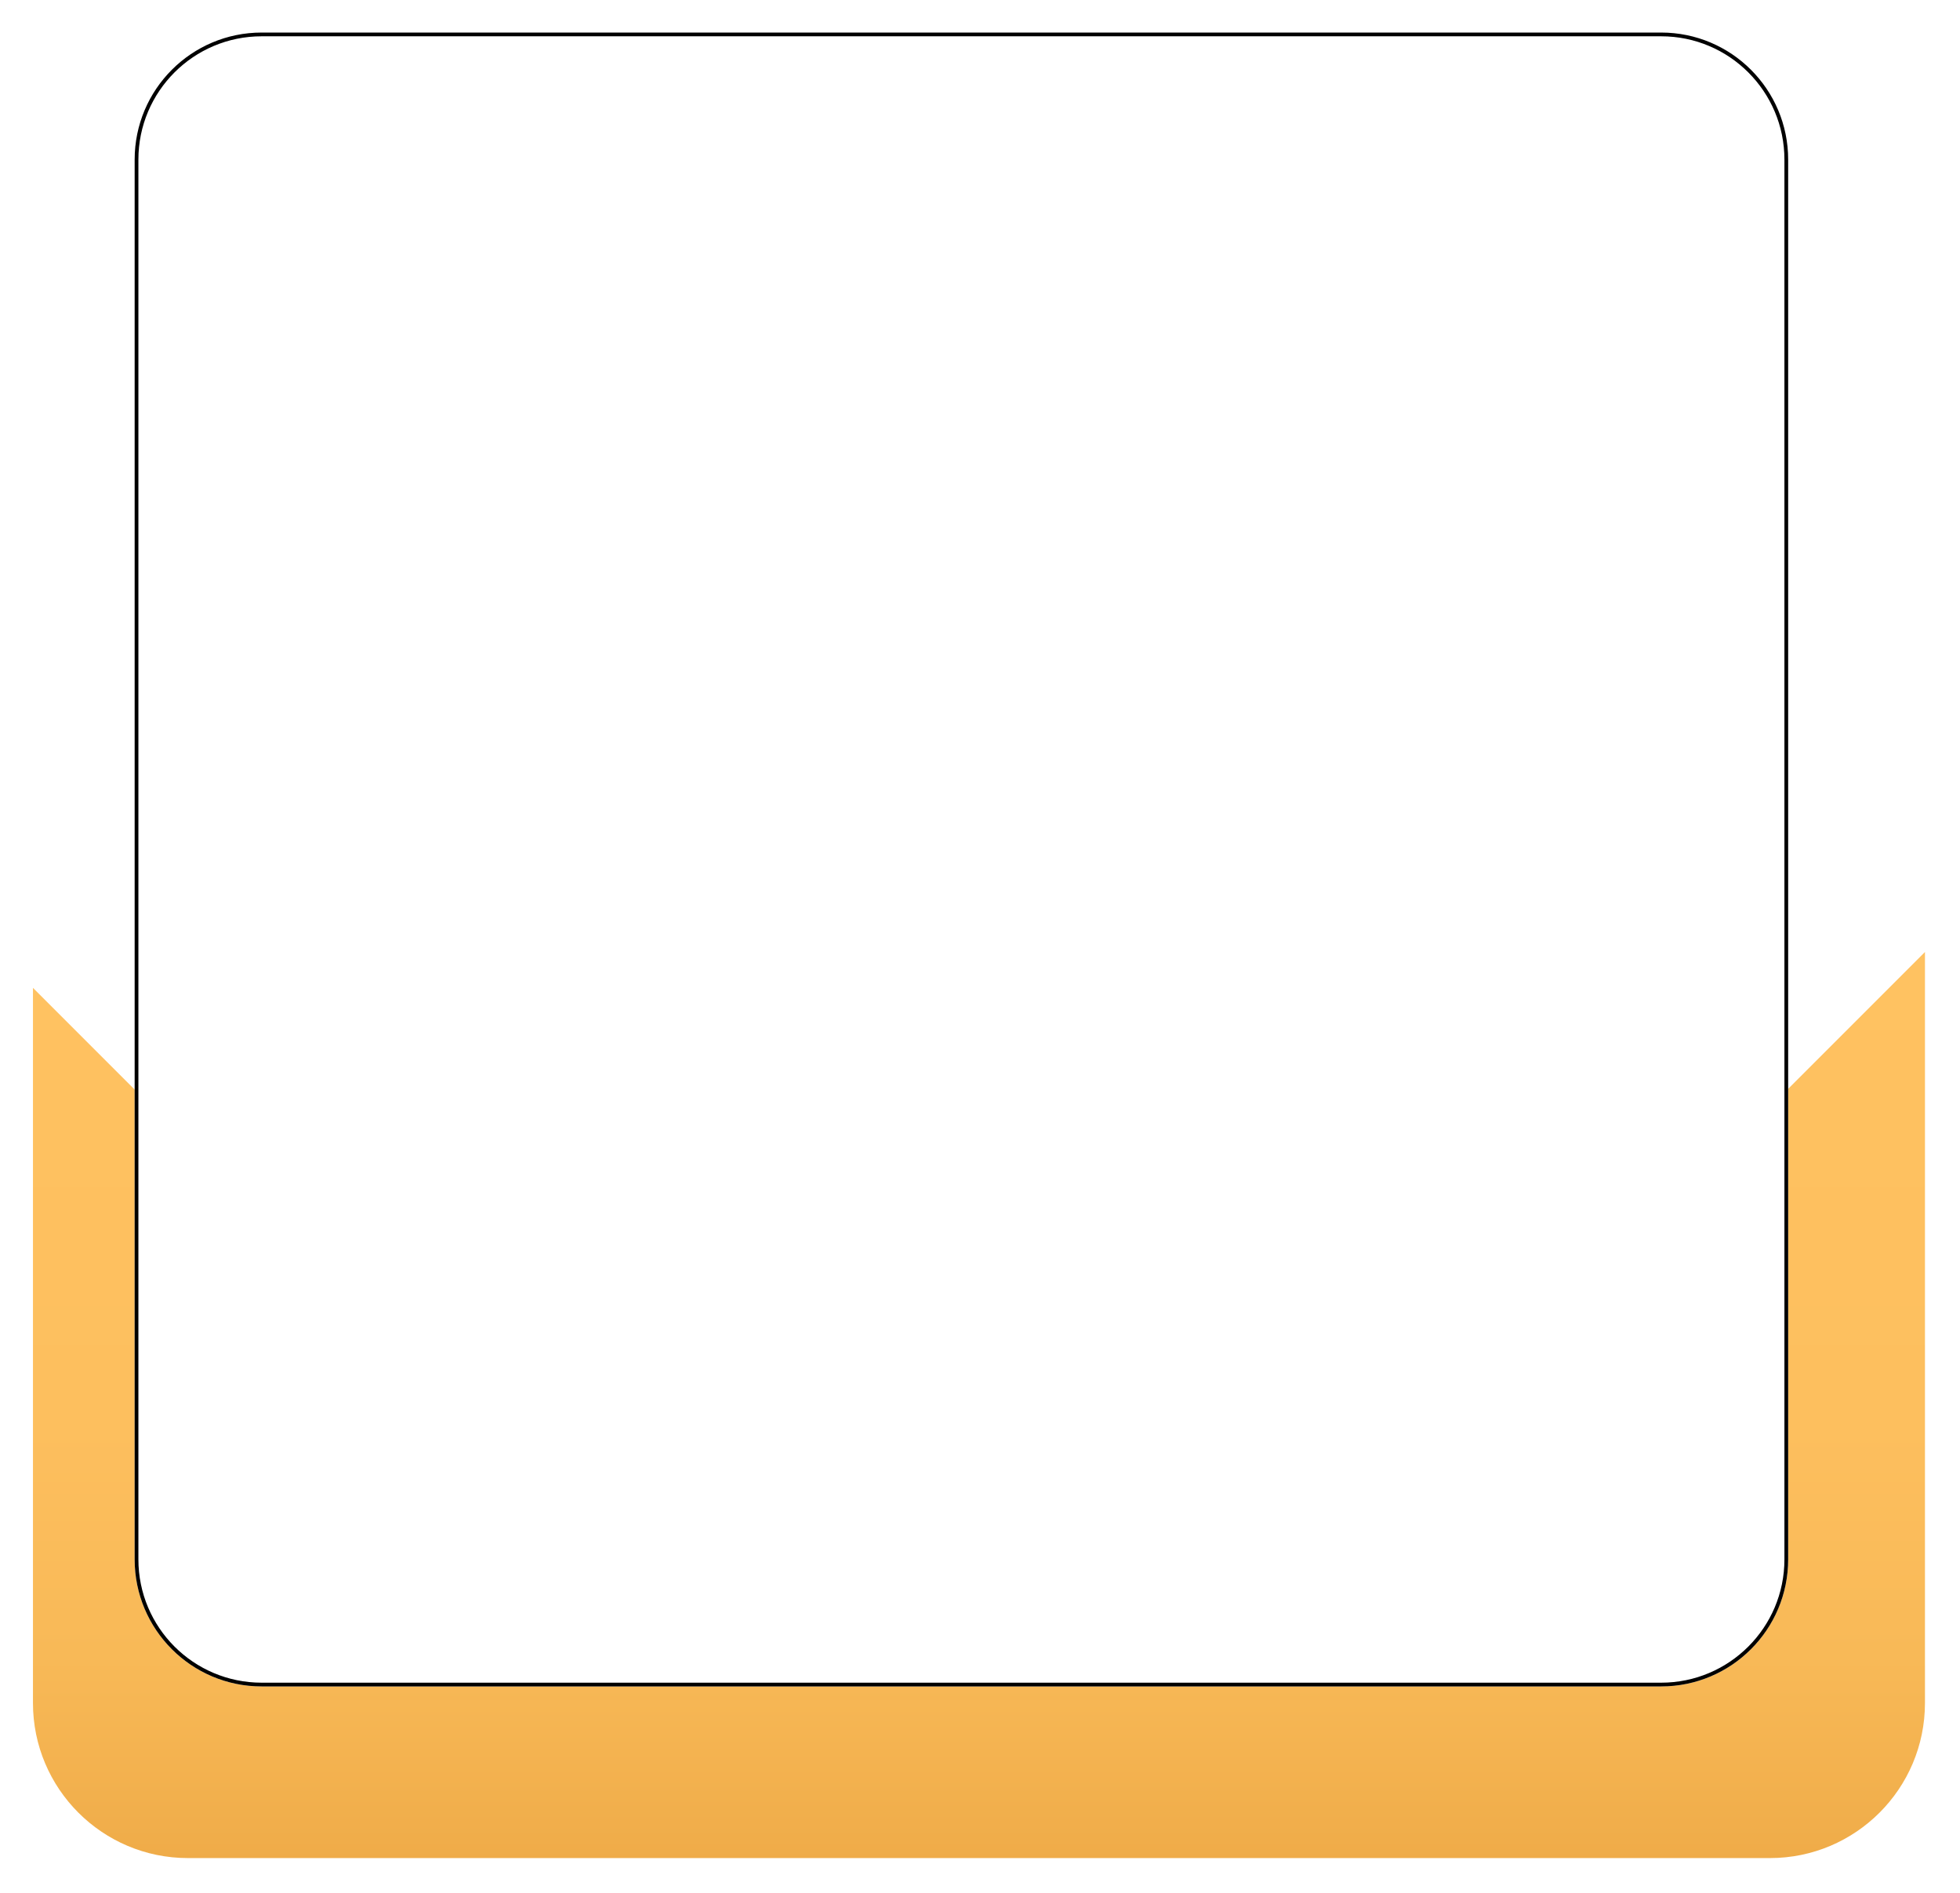 <svg width="262" height="253" viewBox="0 0 262 253" fill="none" xmlns="http://www.w3.org/2000/svg">
<g id="Group">
<g id="Group_2" filter="url(#filter0_d_45_850)">
<path id="Vector" d="M228.996 149.54L30.886 158.5L1.406 129.02V224.6C1.406 236.04 10.686 245.32 22.126 245.32H233.596C245.036 245.32 254.316 236.04 254.316 224.6V124.23L228.996 149.55V149.54Z" fill="url(#paint0_linear_45_850)"/>
</g>
<g id="Vector_2" filter="url(#filter1_d_45_850)">
<path d="M221.05 8.35H33.98C24.602 8.35 17 15.952 17 25.33V212.4C17 221.777 24.602 229.38 33.98 229.38H221.05C230.428 229.38 238.03 221.777 238.03 212.4V25.33C238.03 15.952 230.428 8.35 221.05 8.35Z" fill="white"/>
<path d="M33.98 8.6H221.05C230.29 8.6 237.78 16.09 237.78 25.33V212.4C237.78 221.639 230.29 229.13 221.05 229.13H33.98C24.74 229.13 17.25 221.639 17.25 212.4V25.33C17.25 16.09 24.74 8.6 33.98 8.6Z" stroke="black" stroke-width="0.5"/>
</g>
</g>
<defs>
<filter id="filter0_d_45_850" x="0.406" y="123.23" width="260.906" height="129.09" filterUnits="userSpaceOnUse" color-interpolation-filters="sRGB">
<feFlood flood-opacity="0" result="BackgroundImageFix"/>
<feColorMatrix in="SourceAlpha" type="matrix" values="0 0 0 0 0 0 0 0 0 0 0 0 0 0 0 0 0 0 127 0" result="hardAlpha"/>
<feOffset dx="3" dy="3"/>
<feGaussianBlur stdDeviation="2"/>
<feColorMatrix type="matrix" values="0 0 0 0 0.467 0 0 0 0 0.467 0 0 0 0 0.467 0 0 0 0.35 0"/>
<feBlend mode="normal" in2="BackgroundImageFix" result="effect1_dropShadow_45_850"/>
<feBlend mode="normal" in="SourceGraphic" in2="effect1_dropShadow_45_850" result="shape"/>
</filter>
<filter id="filter1_d_45_850" x="14" y="0.35" width="229.031" height="229.029" filterUnits="userSpaceOnUse" color-interpolation-filters="sRGB">
<feFlood flood-opacity="0" result="BackgroundImageFix"/>
<feColorMatrix in="SourceAlpha" type="matrix" values="0 0 0 0 0 0 0 0 0 0 0 0 0 0 0 0 0 0 127 0" result="hardAlpha"/>
<feOffset dx="1" dy="-4"/>
<feGaussianBlur stdDeviation="2"/>
<feColorMatrix type="matrix" values="0 0 0 0 0.467 0 0 0 0 0.467 0 0 0 0 0.467 0 0 0 0.35 0"/>
<feBlend mode="normal" in2="BackgroundImageFix" result="effect1_dropShadow_45_850"/>
<feBlend mode="normal" in="SourceGraphic" in2="effect1_dropShadow_45_850" result="shape"/>
</filter>
<linearGradient id="paint0_linear_45_850" x1="127.856" y1="124.23" x2="127.856" y2="245.31" gradientUnits="userSpaceOnUse">
<stop stop-color="#FFC261"/>
<stop offset="0.52" stop-color="#FDBF5E"/>
<stop offset="0.78" stop-color="#F8B957"/>
<stop offset="0.98" stop-color="#F0AD4A"/>
<stop offset="1" stop-color="#EFAB48"/>
</linearGradient>
</defs>
</svg>
